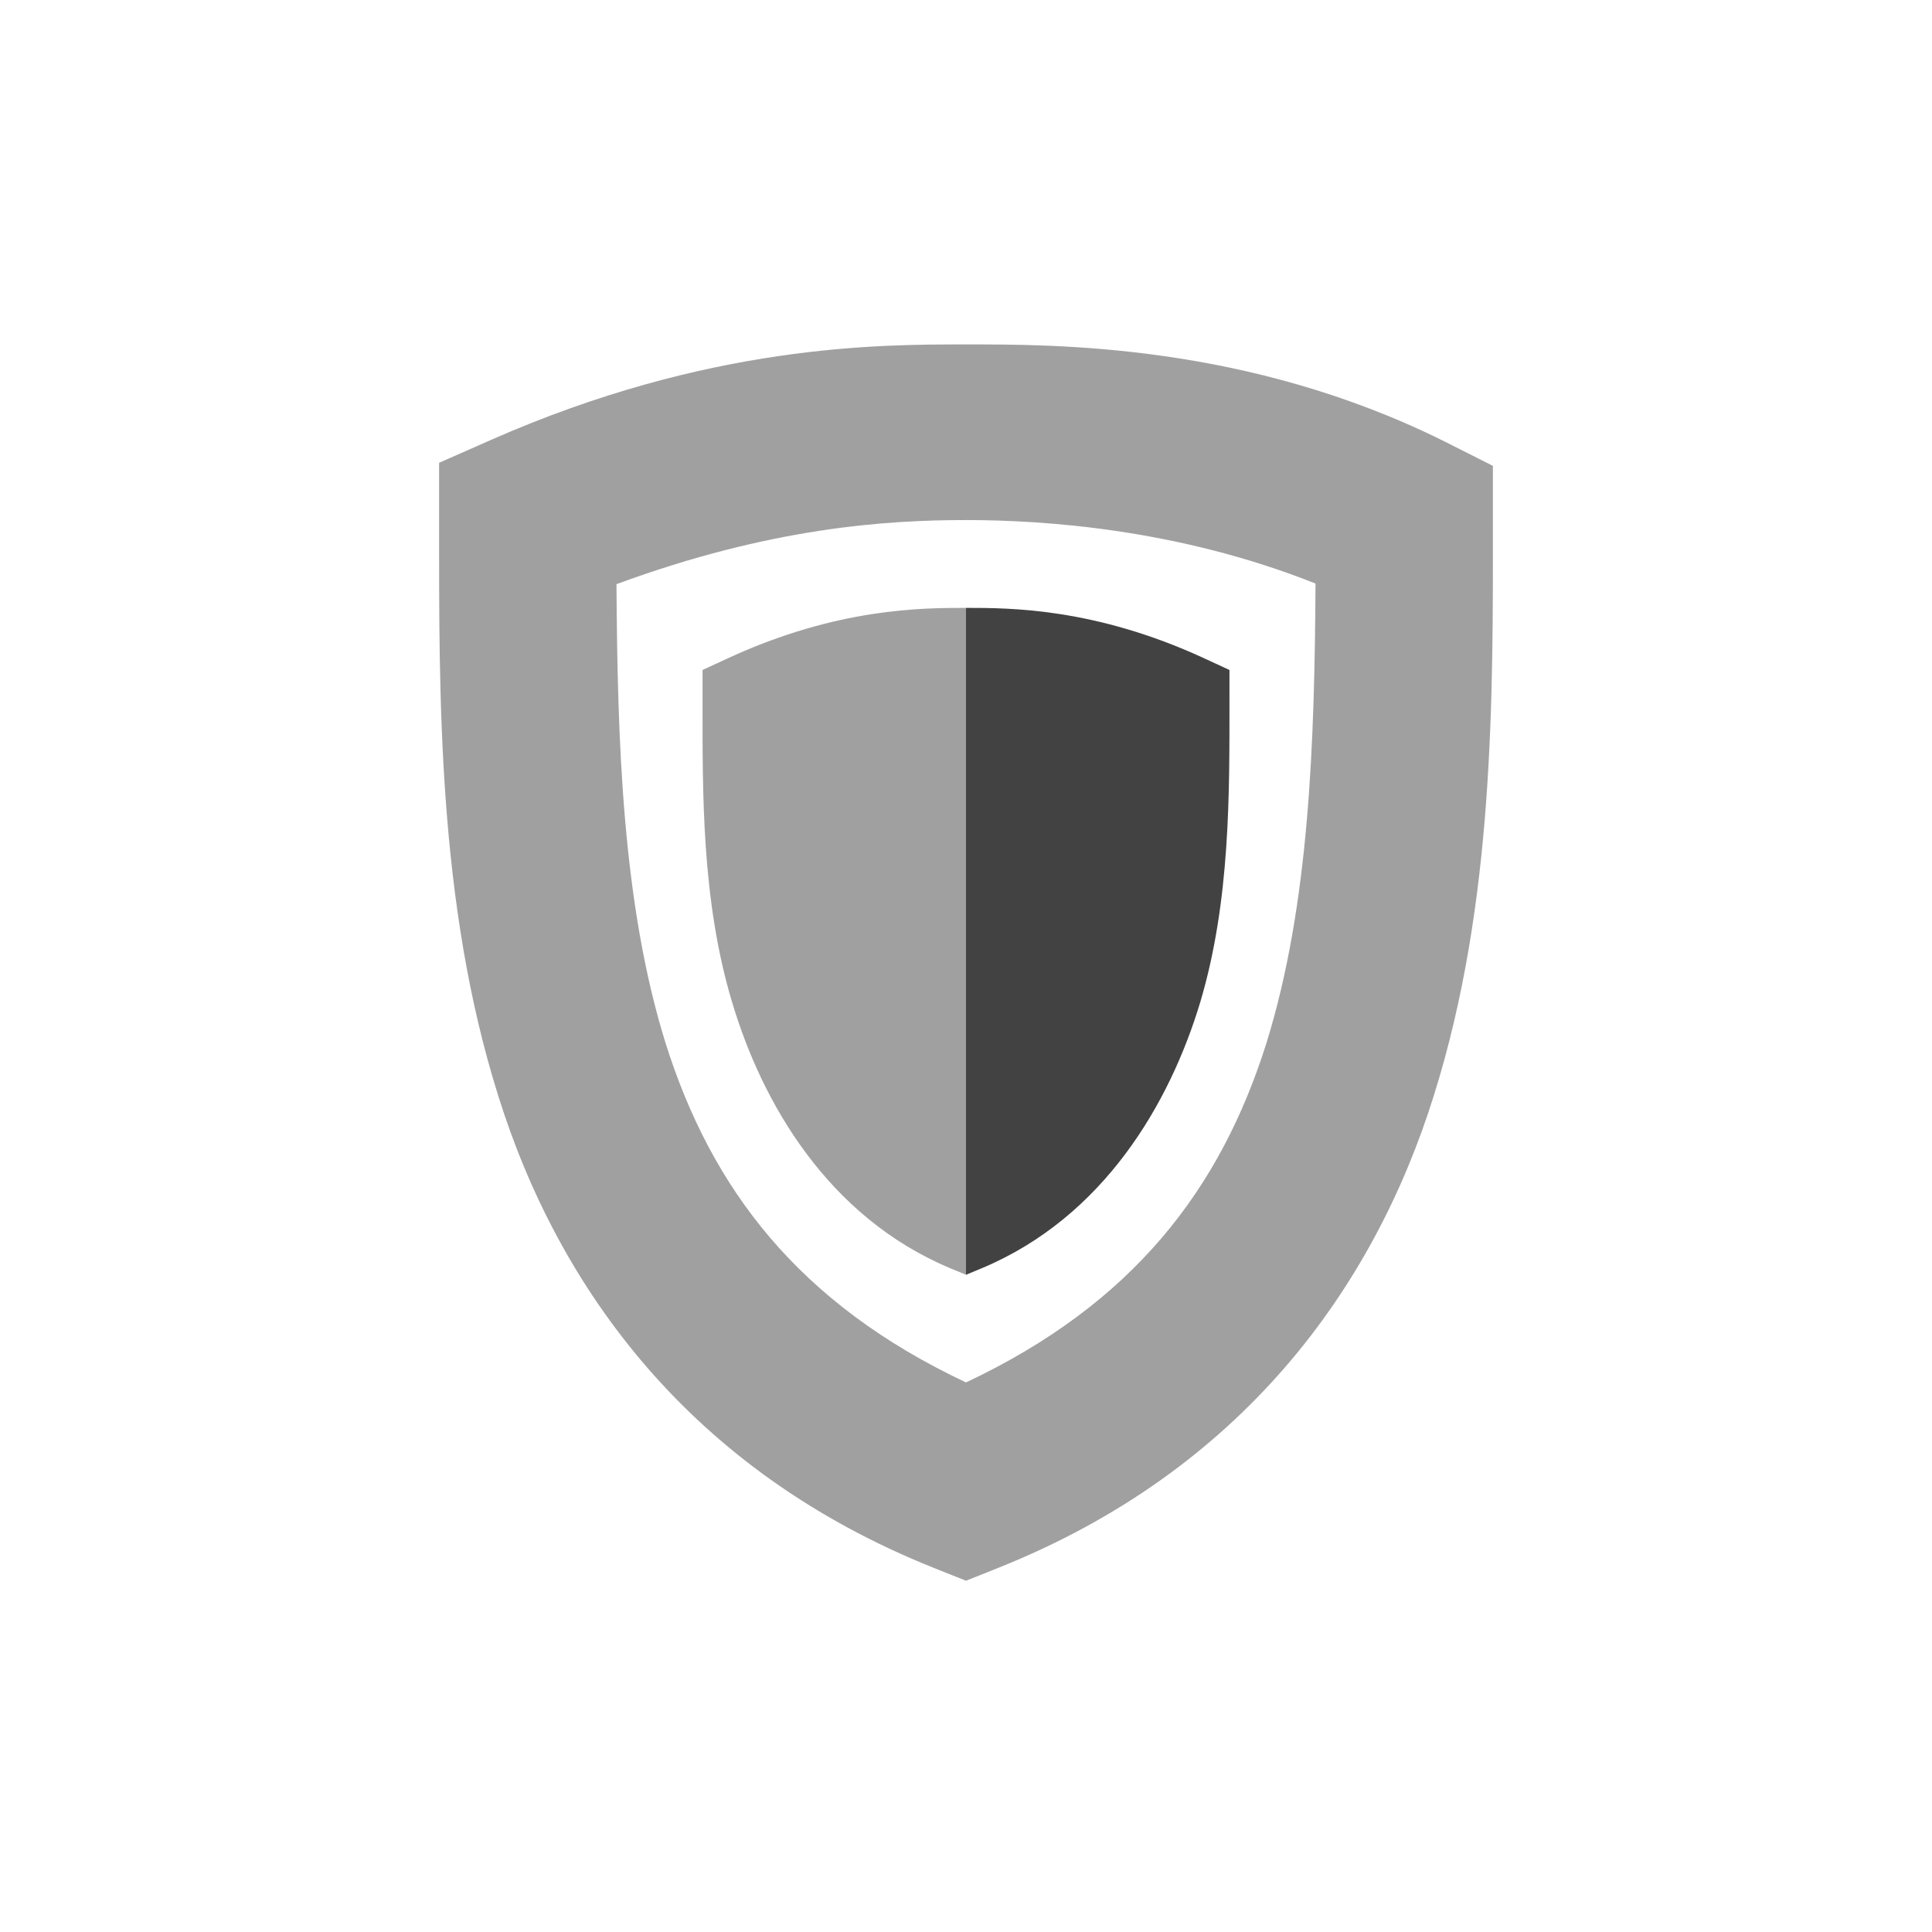 
<svg xmlns="http://www.w3.org/2000/svg" xmlns:xlink="http://www.w3.org/1999/xlink" width="22px" height="22px" viewBox="0 0 22 22" version="1.1">
<g id="surface1">
<defs>
  <style id="current-color-scheme" type="text/css">
   .ColorScheme-Text { color:#424242; } .ColorScheme-Highlight { color:#eeeeee; }
  </style>
 </defs>
<path style="fill:currentColor;fill-opacity:0.5" class="ColorScheme-Text" d="M 11 3.922 C 10.012 3.922 8.07 3.918 5.594 5.008 L 5 5.27 L 5 5.922 C 5 7.922 4.98 10.27 5.672 12.473 C 6.359 14.676 7.863 16.746 10.629 17.852 L 11 18 L 11.371 17.852 C 14.137 16.746 15.641 14.676 16.328 12.473 C 17.02 10.27 17 7.922 17 5.922 L 17 5.305 L 16.449 5.027 C 14.207 3.91 12 3.922 11 3.922 Z M 11 5.922 C 11.887 5.922 13.418 6.023 14.98 6.645 C 14.969 8.434 14.914 10.289 14.422 11.875 C 13.898 13.539 12.906 14.844 11 15.742 C 9.094 14.844 8.102 13.539 7.578 11.875 C 7.086 10.293 7.031 8.441 7.02 6.652 C 8.777 6.004 10.105 5.922 11 5.922 Z M 11 6.922 C 10.504 6.922 9.535 6.922 8.297 7.492 L 8 7.629 L 8 7.973 C 8 9.023 7.988 10.254 8.336 11.41 C 8.68 12.566 9.43 13.855 10.812 14.438 L 11 14.516 Z M 11 6.922 "/>
<defs>
  <style id="current-color-scheme" type="text/css">
   .ColorScheme-Text { color:#424242; } .ColorScheme-Highlight { color:#eeeeee; }
  </style>
 </defs>
<path style="fill:currentColor" class="ColorScheme-Text" d="M 11 6.922 C 11.496 6.922 12.465 6.922 13.703 7.492 L 14 7.629 L 14 7.973 C 14 9.023 14.012 10.254 13.668 11.41 C 13.32 12.566 12.57 13.855 11.188 14.438 L 11 14.516 Z M 11 6.922 "/>
</g>
</svg>
